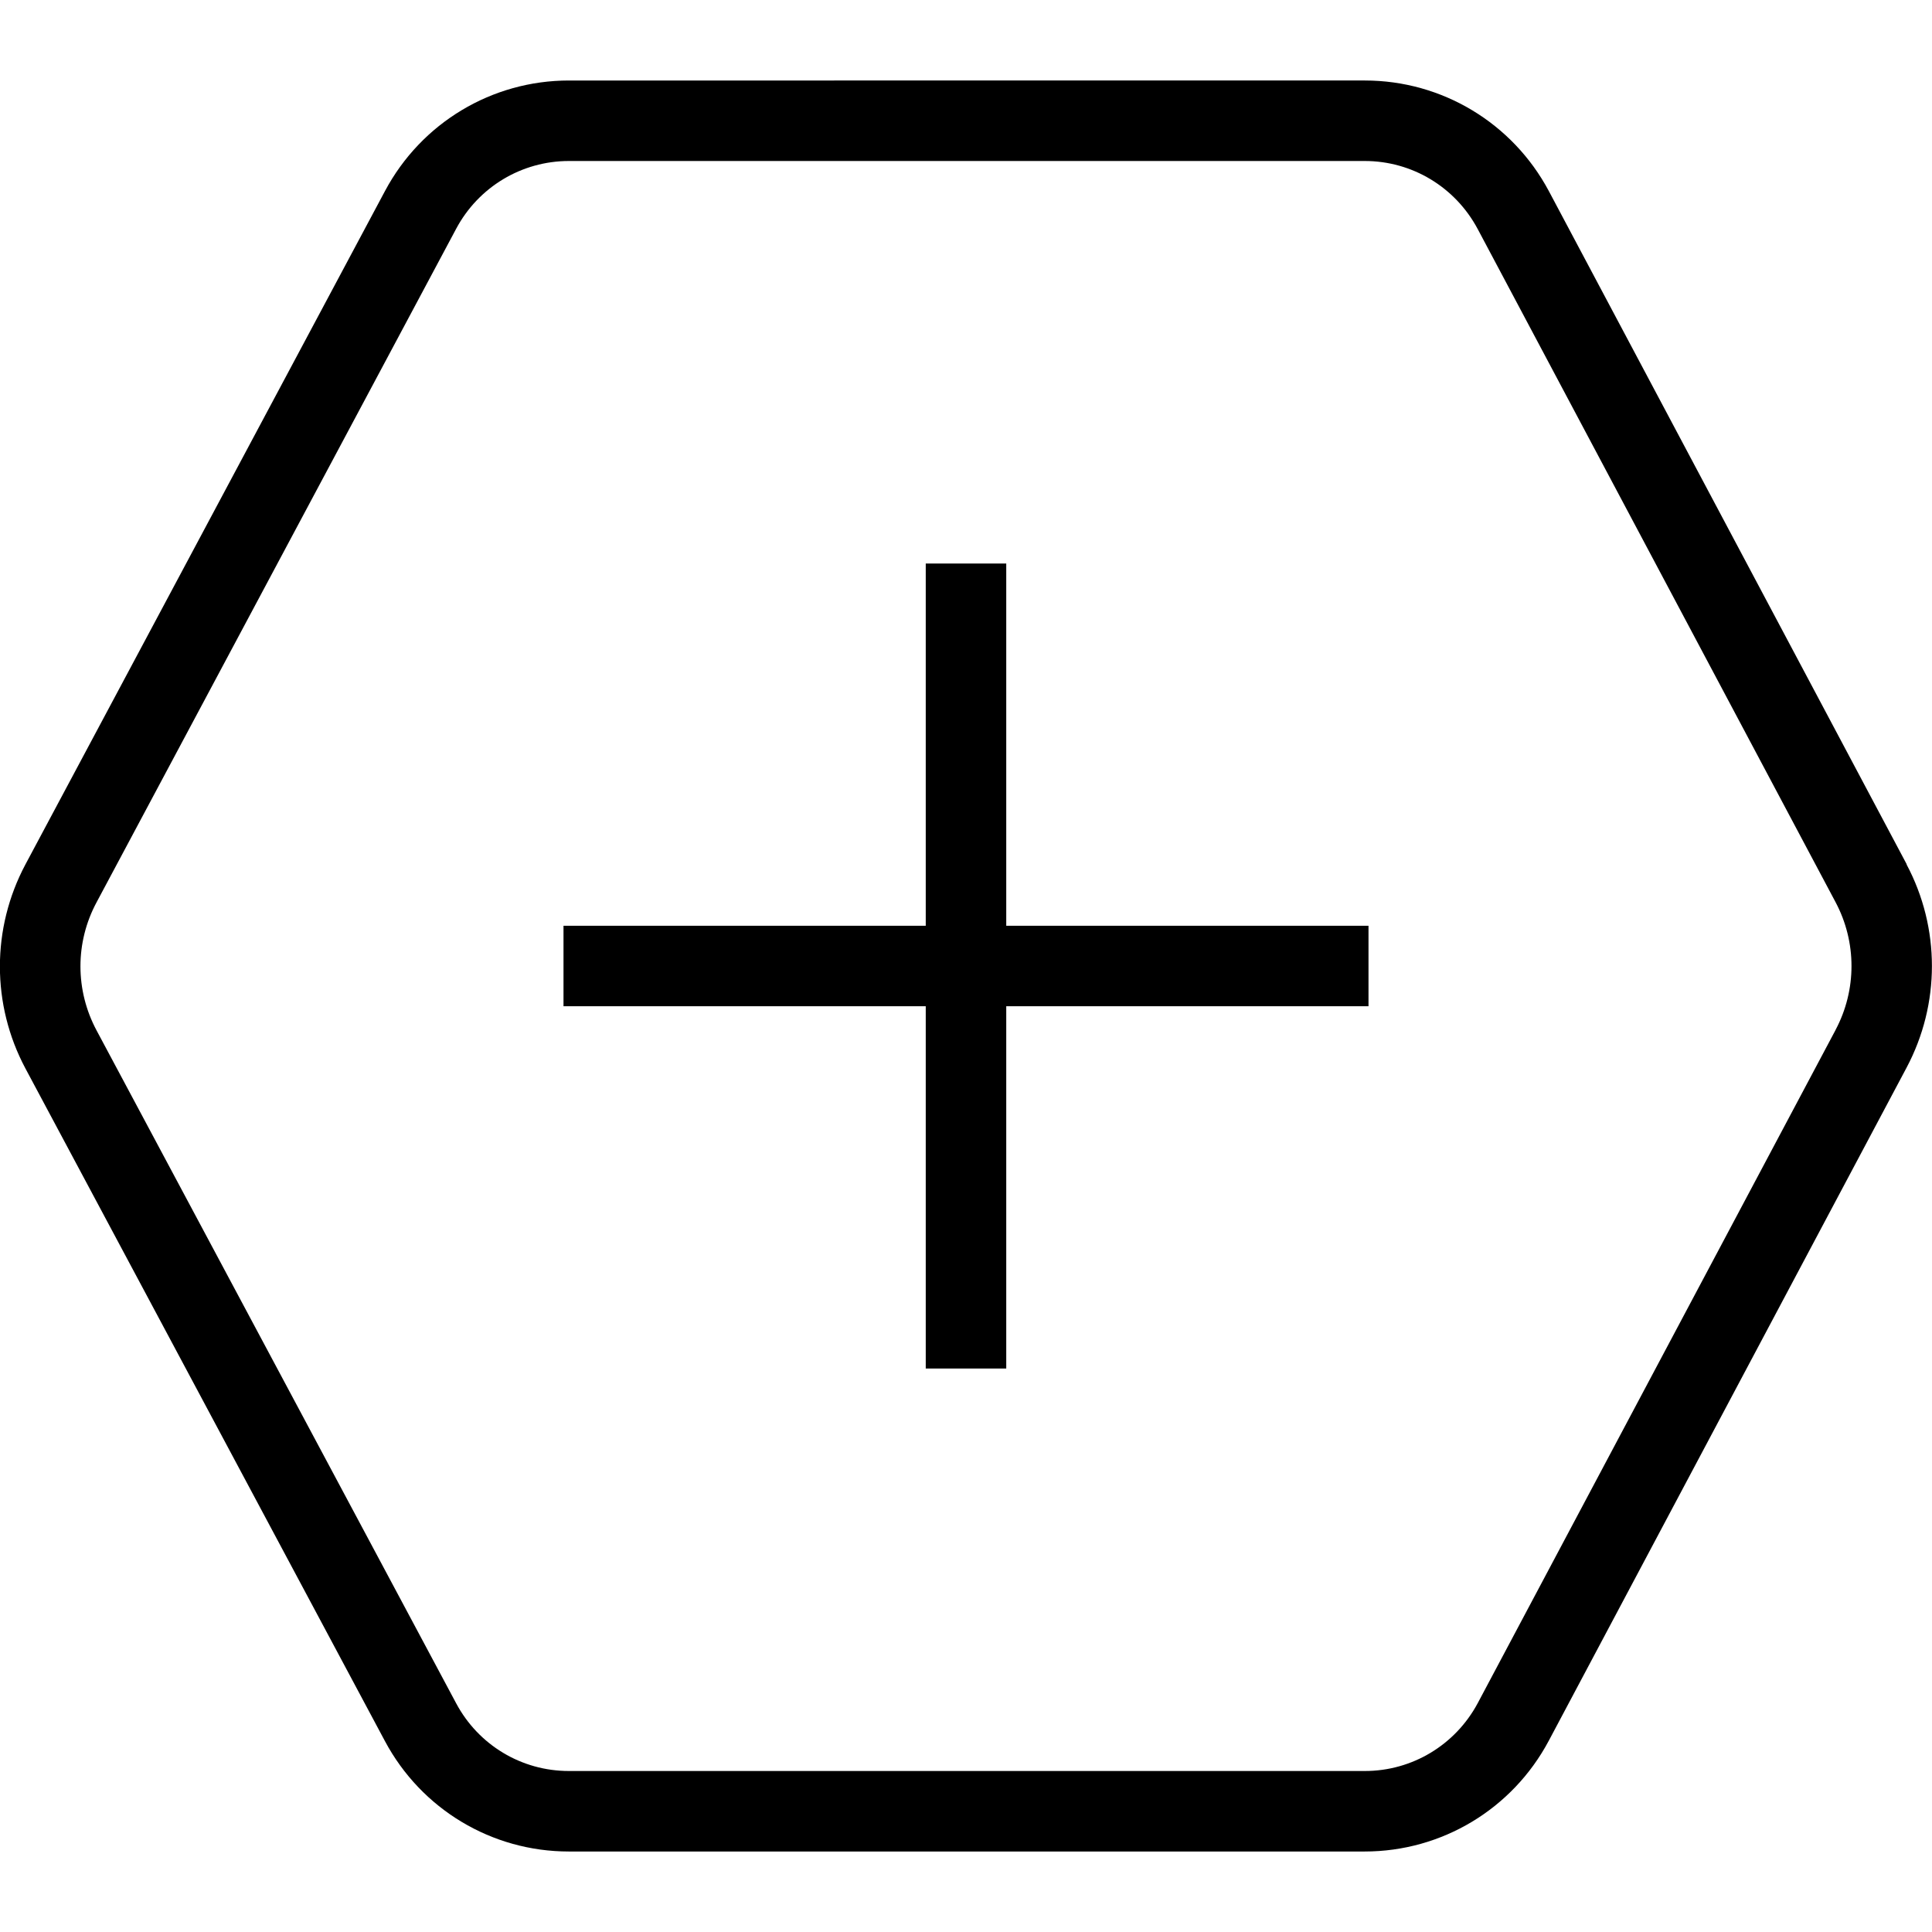 <?xml version="1.0" encoding="UTF-8"?>
<svg xmlns="http://www.w3.org/2000/svg" id="Layer_1" data-name="Layer 1" viewBox="0 0 24 24" width="512" height="512"><path d="m23.686,10.737l-4.445-8.362c-.452-.848-1.328-1.375-2.286-1.375H7.067c-.956,0-1.832.525-2.284,1.372L.316,10.738c-.423.794-.423,1.742,0,2.535l4.466,8.356c.452.846,1.327,1.371,2.283,1.371h9.888c.958,0,1.834-.527,2.286-1.375l4.445-8.362c.42-.791.42-1.735,0-2.525Zm-.883,2.056l-4.445,8.362c-.278.521-.815.845-1.403.845H7.066c-.587,0-1.123-.322-1.4-.842L1.2,12.801c-.267-.499-.268-1.094,0-1.593L5.666,2.843c.277-.52.814-.843,1.401-.843h9.887c.588,0,1.125.324,1.403.846l4.445,8.361c.264.497.264,1.09,0,1.587Zm-10.303-1.293h4.5v1h-4.5v4.5h-1v-4.5h-4.5v-1h4.5v-4.5h1v4.5Z"/></svg>
